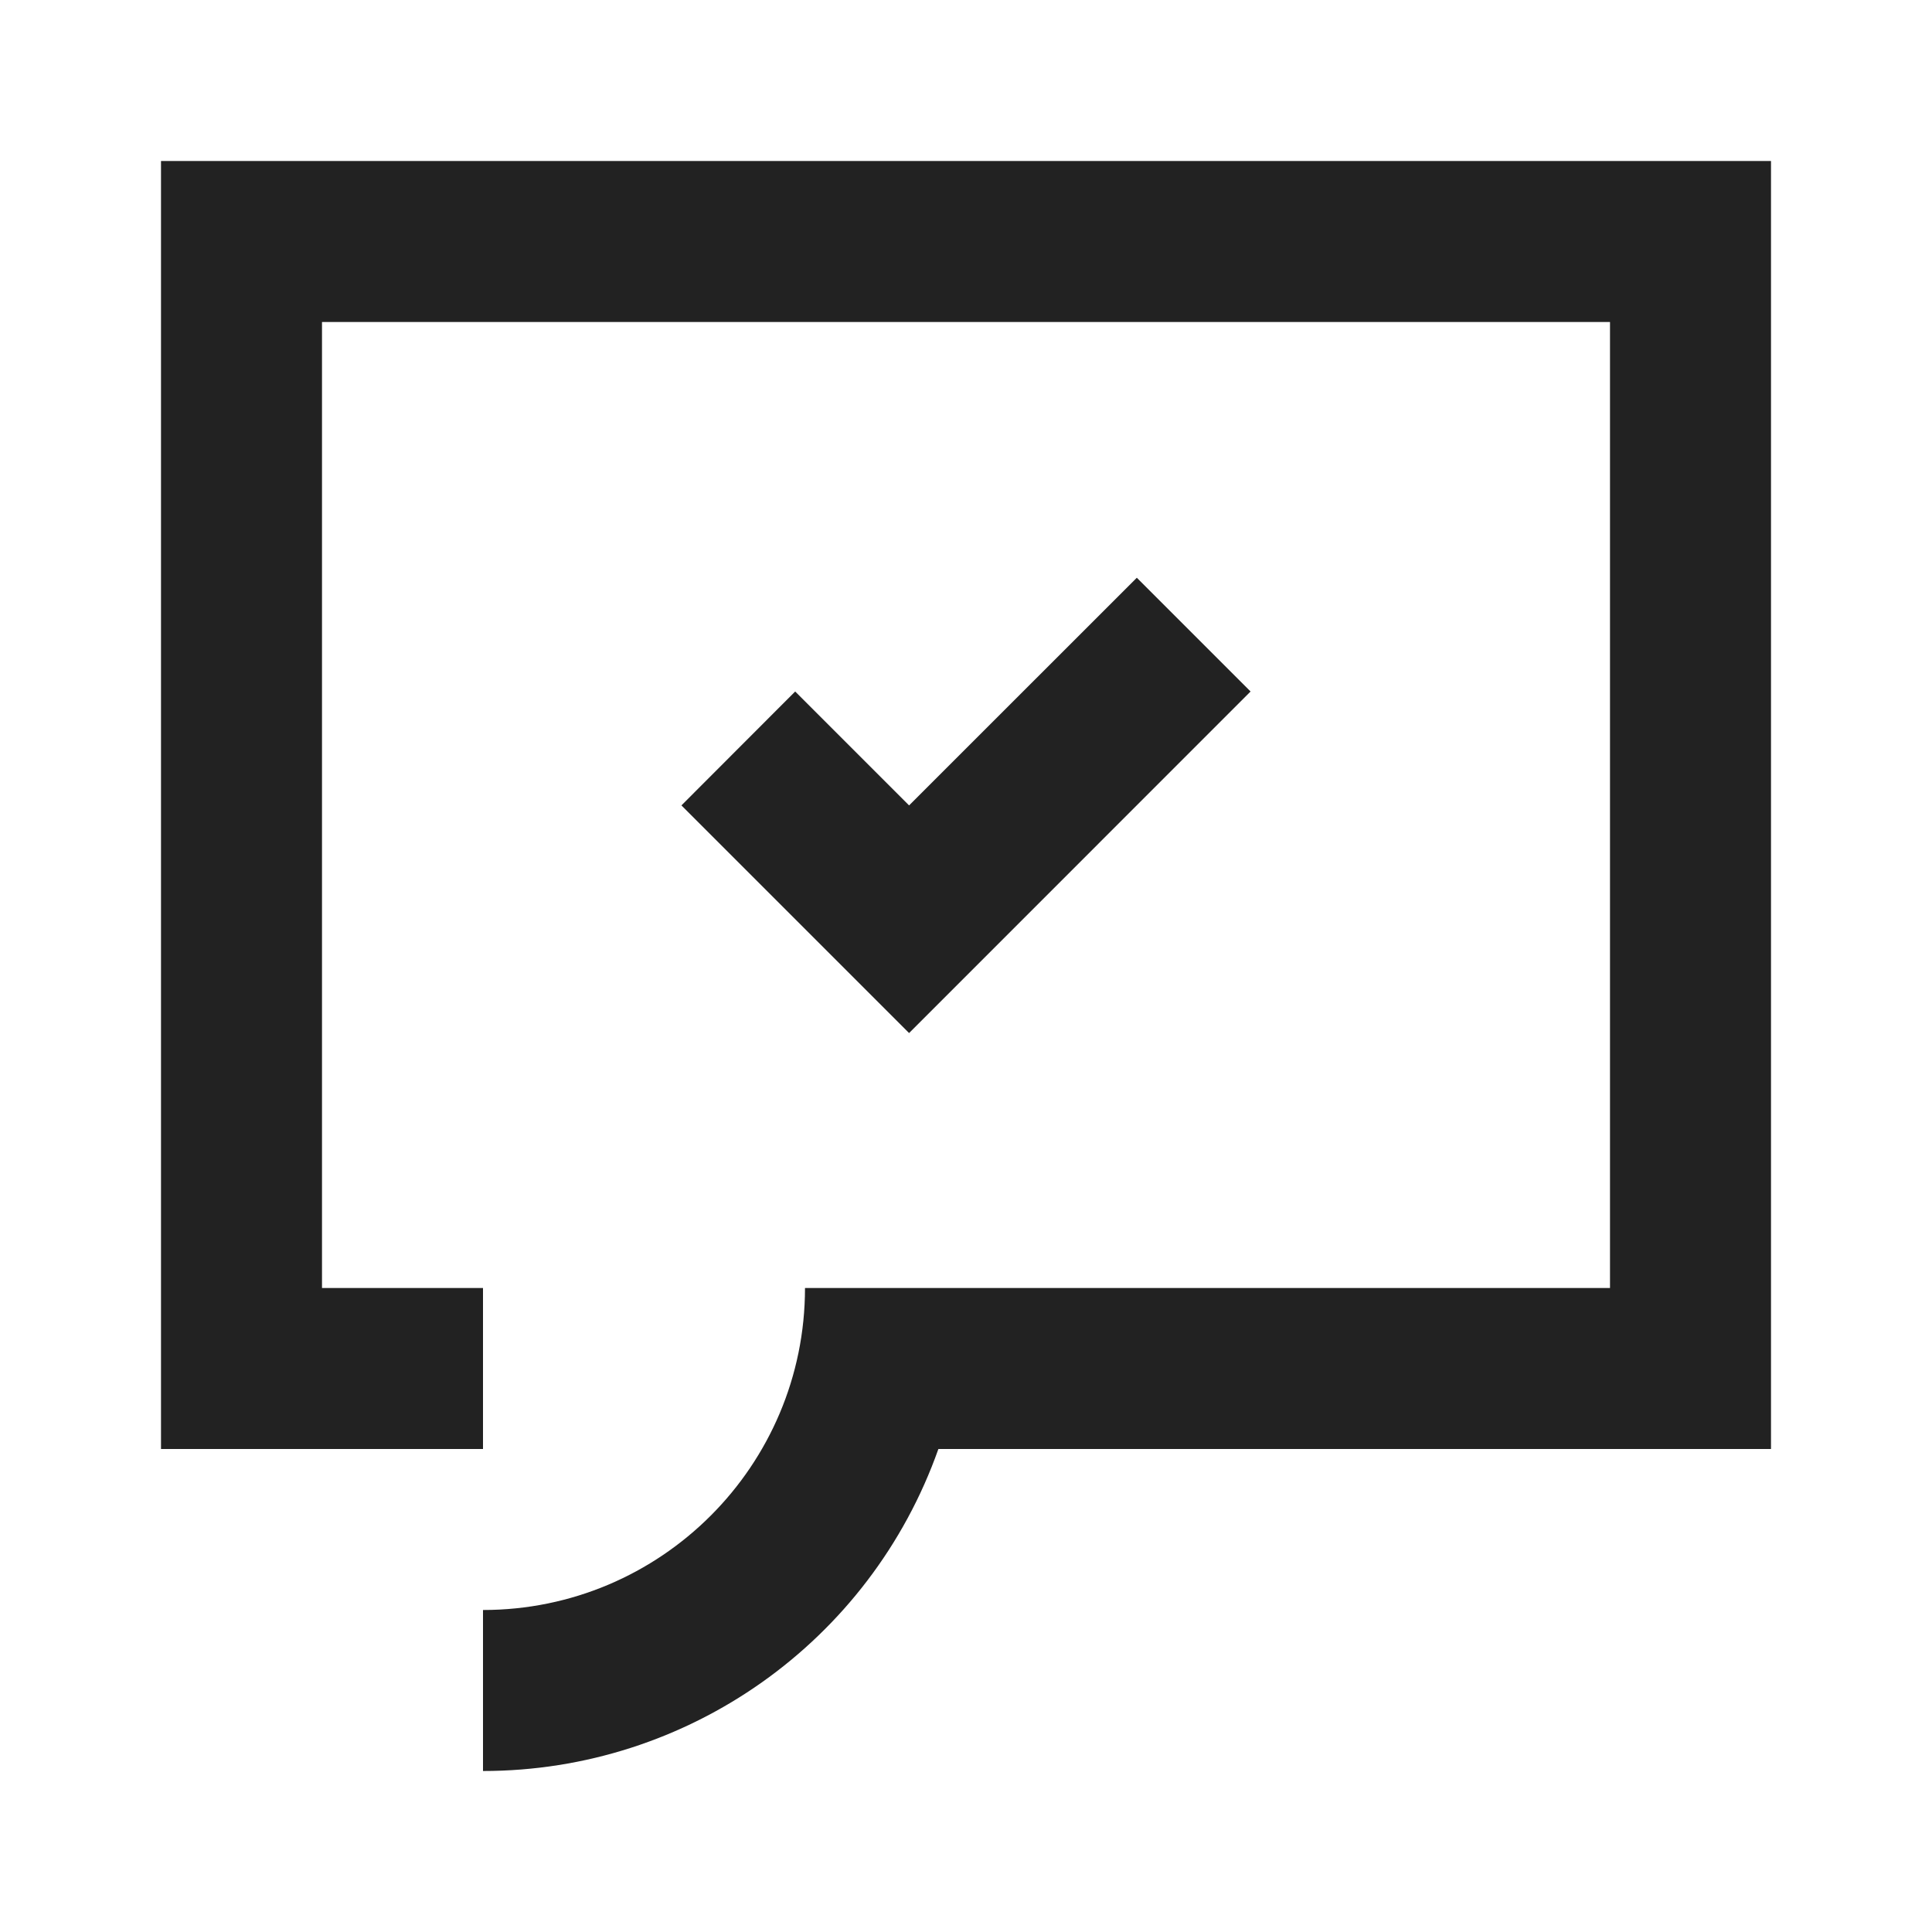 <?xml version="1.0" encoding="UTF-8"?>
<svg width="24px" height="24px" viewBox="0 0 24 24" version="1.1" xmlns="http://www.w3.org/2000/svg" xmlns:xlink="http://www.w3.org/1999/xlink">
    <!-- Generator: Sketch 59.1 (86144) - https://sketch.com -->
    <title>dark / SpeechCheck</title>
    <desc>Created with Sketch.</desc>
    <defs>
        <path d="M20,0 L20,16 L9.657,16 C8.809,18.397 6.543,20 4,20 L4,20 L4,18 C6.209,18 8,16.209 8,14 L8,14 L18,14 L18,2 L2,2 L2,14 L4,14 L4,16 L0,16 L0,0 L20,0 Z M12.122,5.177 L13.535,6.59 L9.293,10.833 L6.465,8.005 L7.878,6.59 L9.293,8.005 L12.122,5.177 Z" id="path-1"></path>
    </defs>
    <g id="dark-/-SpeechCheck" stroke="none" stroke-width="1" fill="none" fill-rule="evenodd">
        <g id="SpeechCheck" transform="translate(2, 2)">
            <rect id="Rectangle-path" fill="#FFFFFF" fill-rule="nonzero" opacity="0" x="0" y="0" width="20" height="20"></rect>
            <mask id="mask-2" fill="white">
                <use xlink:href="#path-1"></use>
            </mask>
            <use id="Mask" fill="#222222" xlink:href="#path-1"></use>
        </g>
    </g>
</svg>